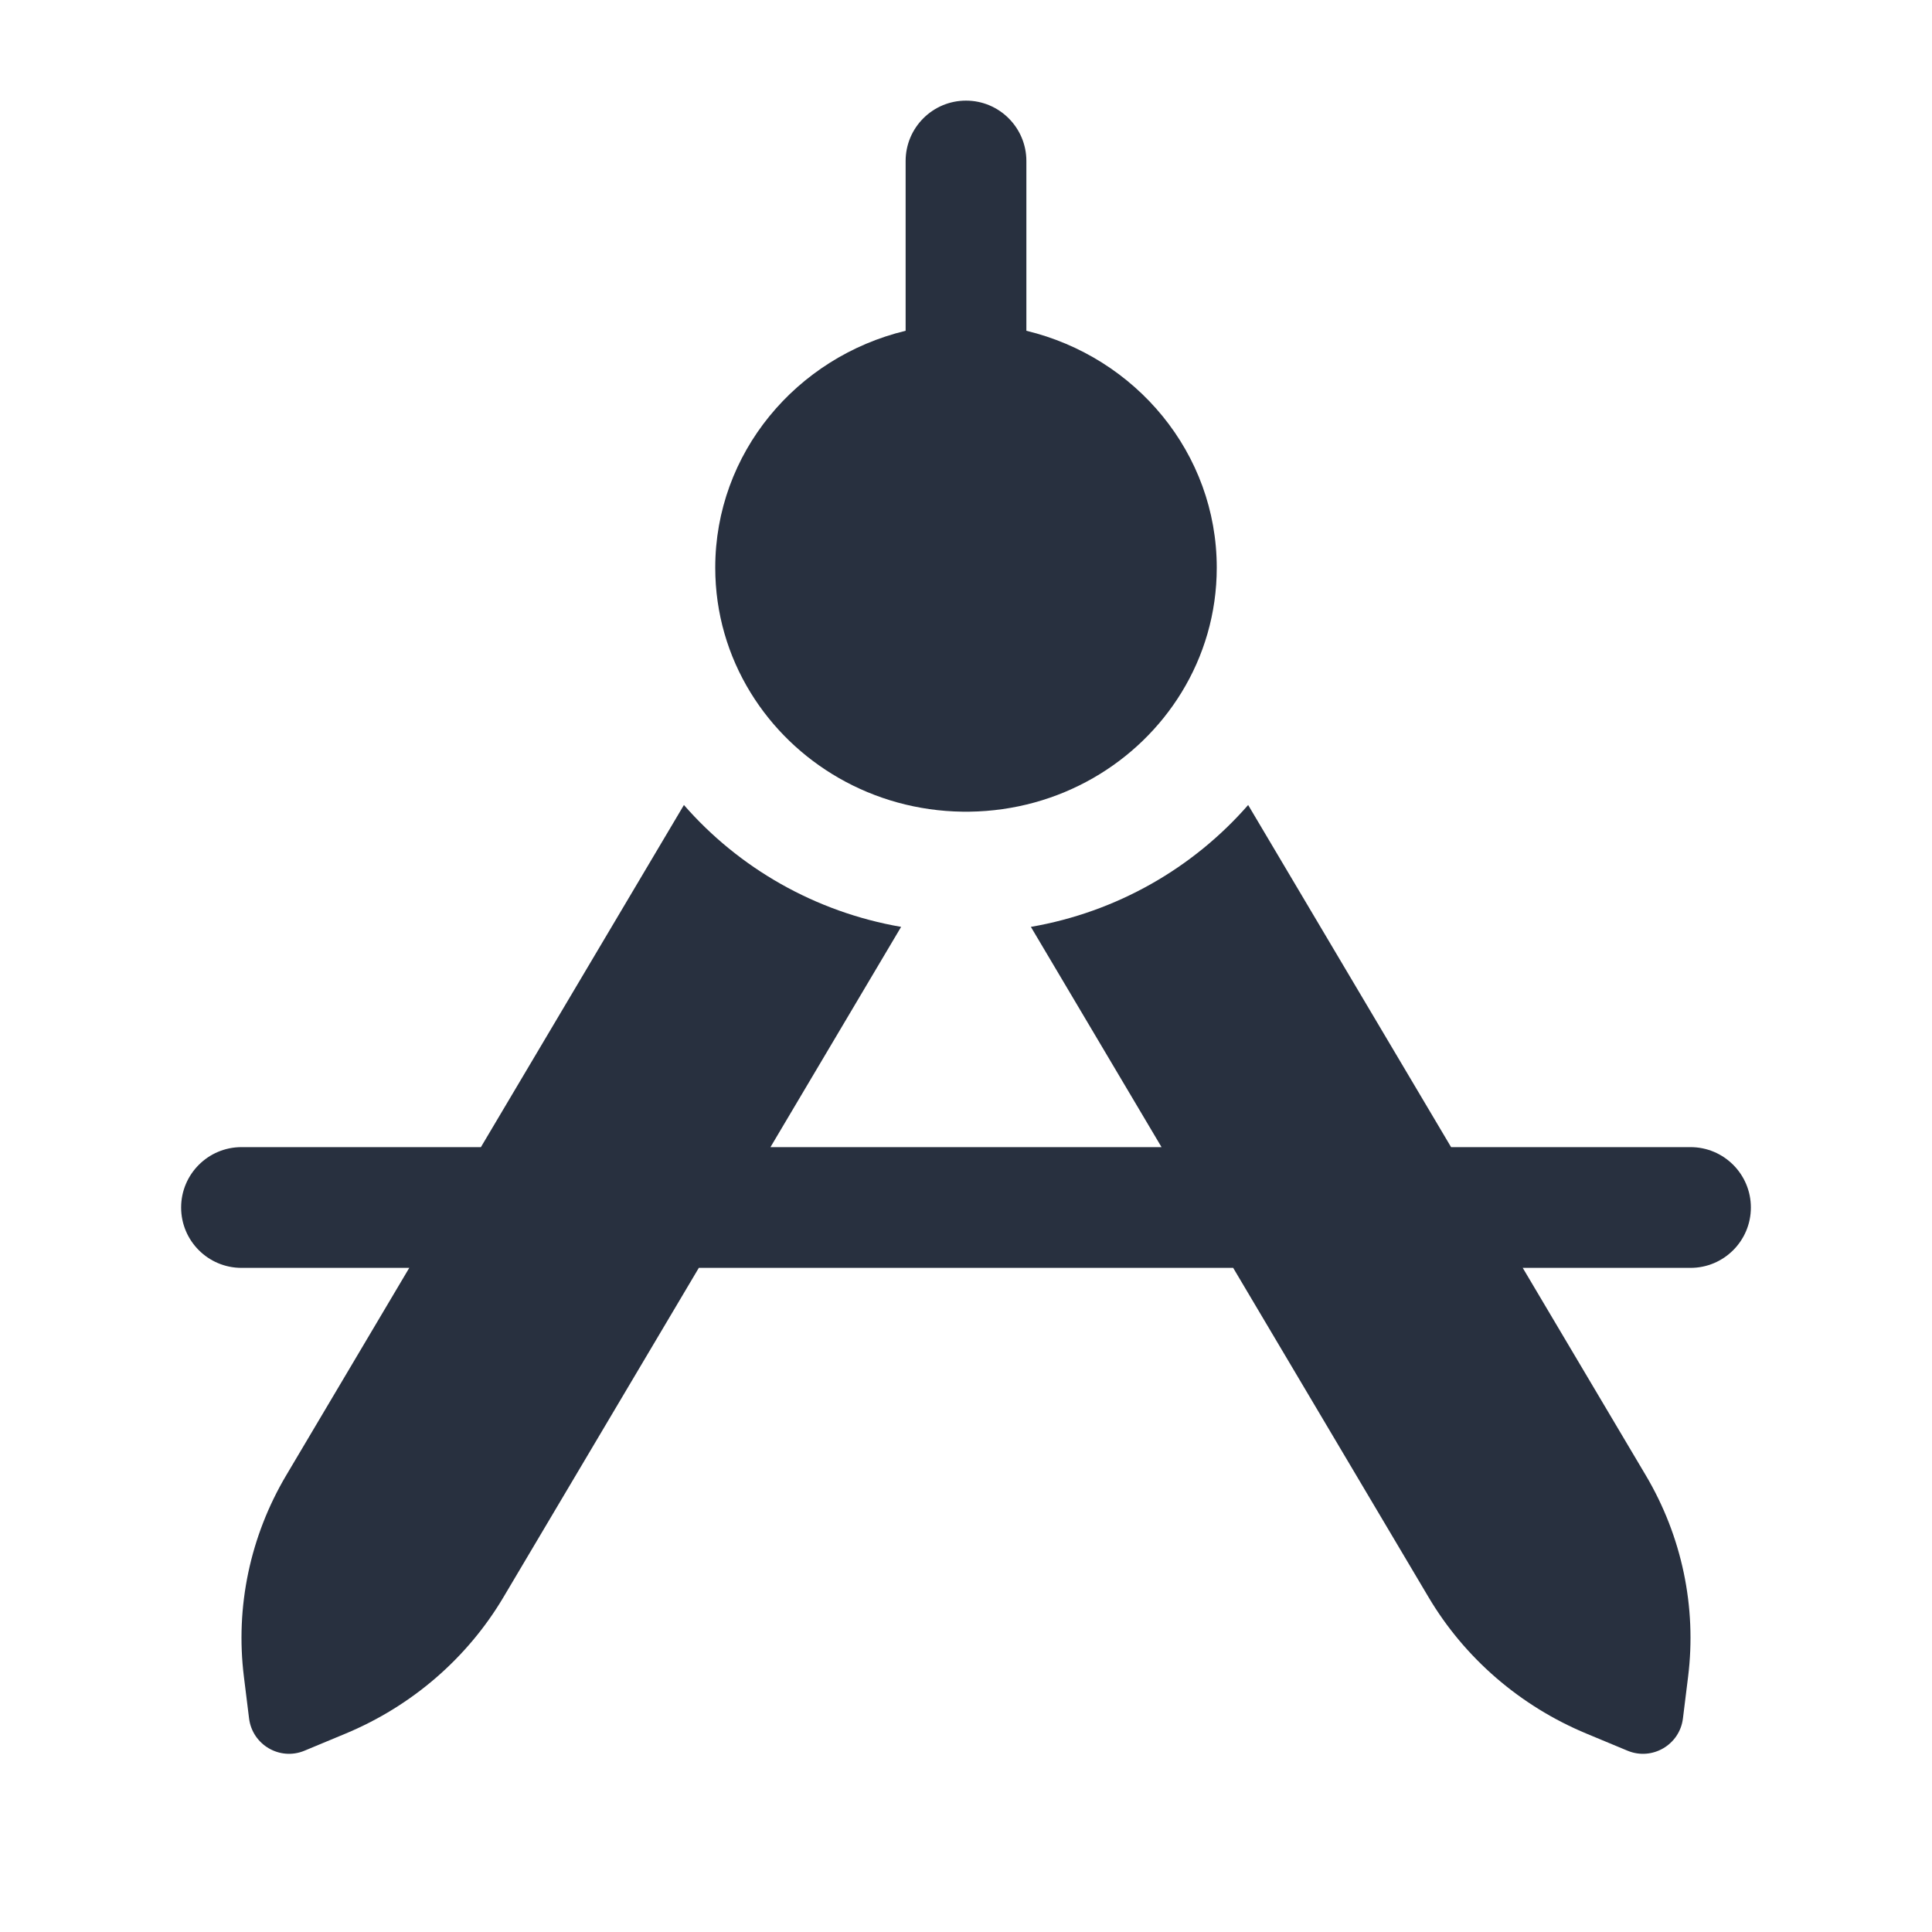 <svg width="24" height="24" viewBox="0 0 24 24" fill="none" xmlns="http://www.w3.org/2000/svg">
<path fill-rule="evenodd" clip-rule="evenodd" d="M12 1.25C12.414 1.25 12.75 1.586 12.75 2L12.75 4.109C14.108 4.436 15.115 5.629 15.115 7.052C15.115 7.619 14.955 8.15 14.676 8.604C14.139 9.479 13.163 10.068 12.043 10.083L12 10.083L11.957 10.083C10.838 10.068 9.861 9.479 9.324 8.604C9.045 8.15 8.885 7.619 8.885 7.052C8.885 5.63 9.892 4.436 11.25 4.109L11.25 2C11.25 1.586 11.586 1.25 12 1.25ZM8.496 10L5.974 14.25H3C2.586 14.25 2.25 14.586 2.25 15C2.25 15.414 2.586 15.75 3 15.75H5.084L3.556 18.326C3.107 19.083 2.922 19.962 3.03 20.83L3.094 21.347C3.135 21.675 3.477 21.875 3.782 21.748L4.289 21.537C5.115 21.194 5.805 20.598 6.254 19.841L8.681 15.75H15.319L17.746 19.841C18.195 20.598 18.885 21.194 19.711 21.537L20.218 21.748C20.523 21.875 20.866 21.675 20.906 21.347L20.97 20.83C21.078 19.962 20.893 19.083 20.444 18.326L18.916 15.75H21C21.414 15.75 21.75 15.414 21.75 15C21.75 14.586 21.414 14.25 21 14.25H18.026L15.505 10C14.822 10.782 13.875 11.329 12.806 11.514L14.429 14.25H9.571L11.194 11.514C10.125 11.329 9.178 10.782 8.496 10Z" fill="#28303F"/>
</svg>
